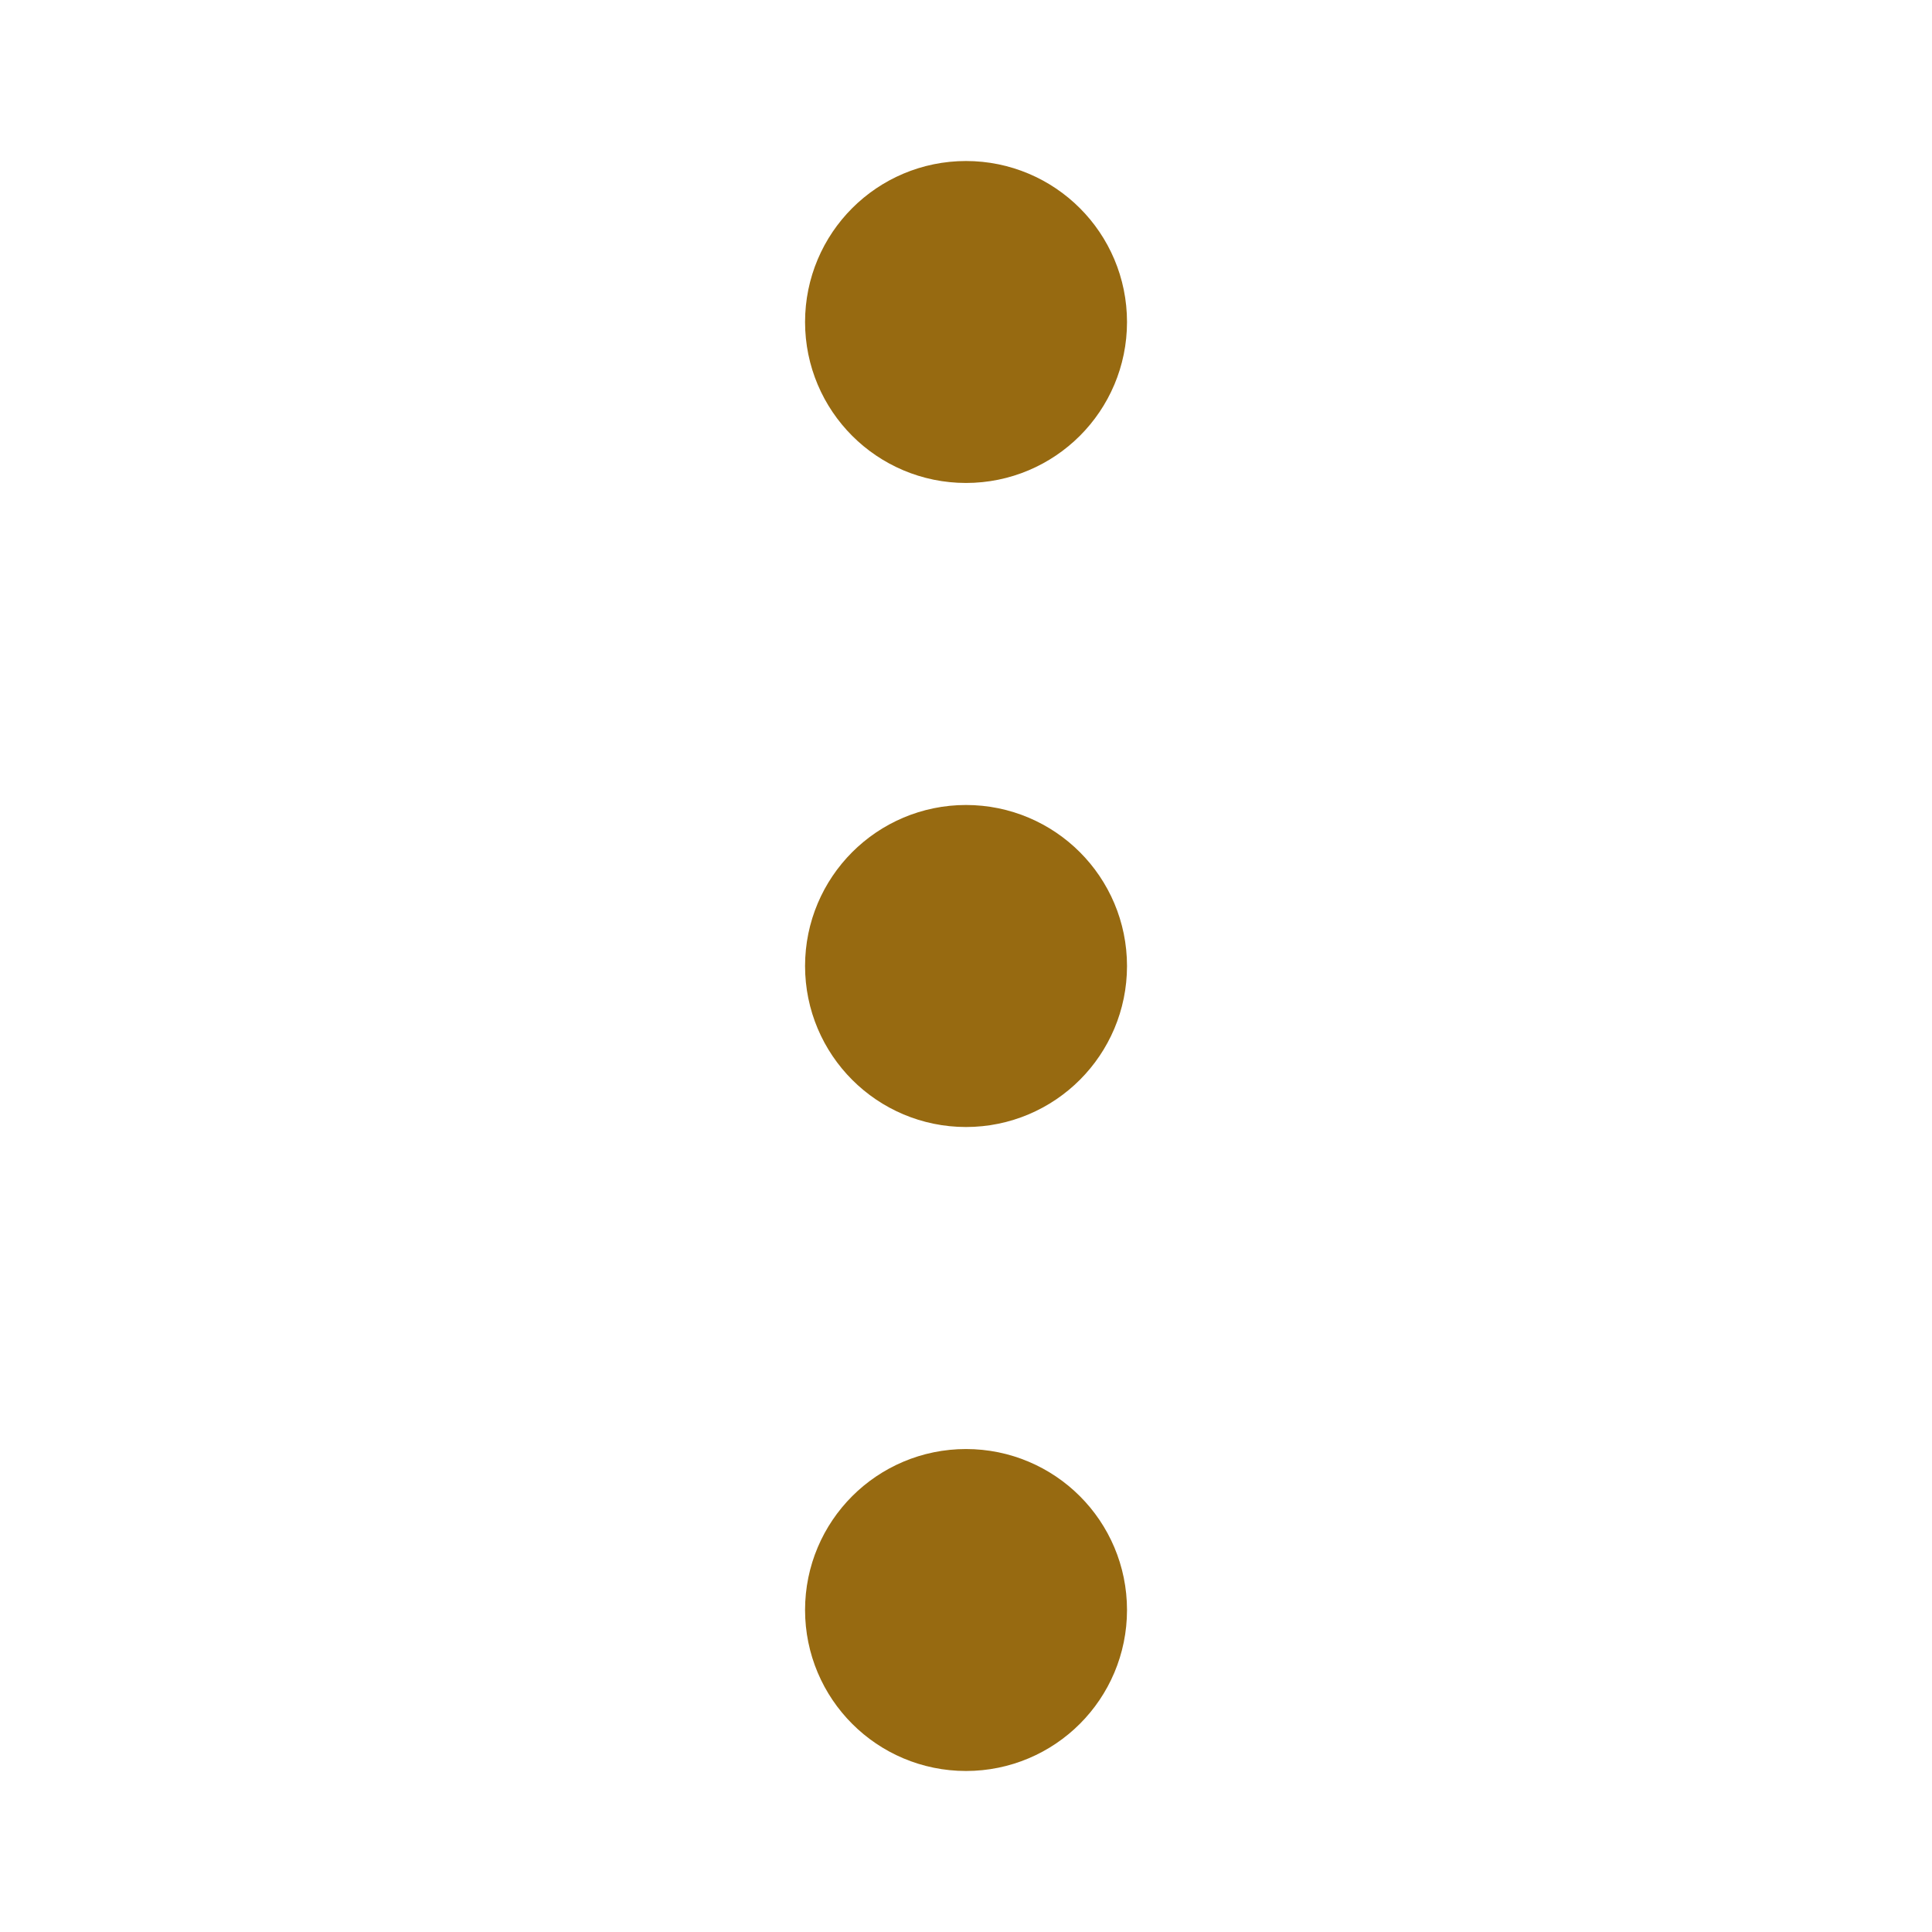 <svg width="28" height="28" viewBox="0 0 28 28" fill="none" xmlns="http://www.w3.org/2000/svg">
<path d="M12.834 4.667C12.834 5.311 13.356 5.833 14 5.833C14.645 5.833 15.167 5.311 15.167 4.667C15.167 4.022 14.645 3.5 14 3.5C13.356 3.5 12.834 4.022 12.834 4.667Z" stroke="#976A11" stroke-width="2.333"/>
<path d="M12.834 14C12.834 14.644 13.356 15.167 14 15.167C14.645 15.167 15.167 14.644 15.167 14C15.167 13.356 14.645 12.833 14 12.833C13.356 12.833 12.834 13.356 12.834 14Z" stroke="#976A11" stroke-width="2.333"/>
<path d="M12.834 23.333C12.834 23.978 13.356 24.5 14 24.5C14.645 24.5 15.167 23.978 15.167 23.333C15.167 22.689 14.645 22.167 14 22.167C13.356 22.167 12.834 22.689 12.834 23.333Z" stroke="#976A11" stroke-width="2.333"/>
</svg>
